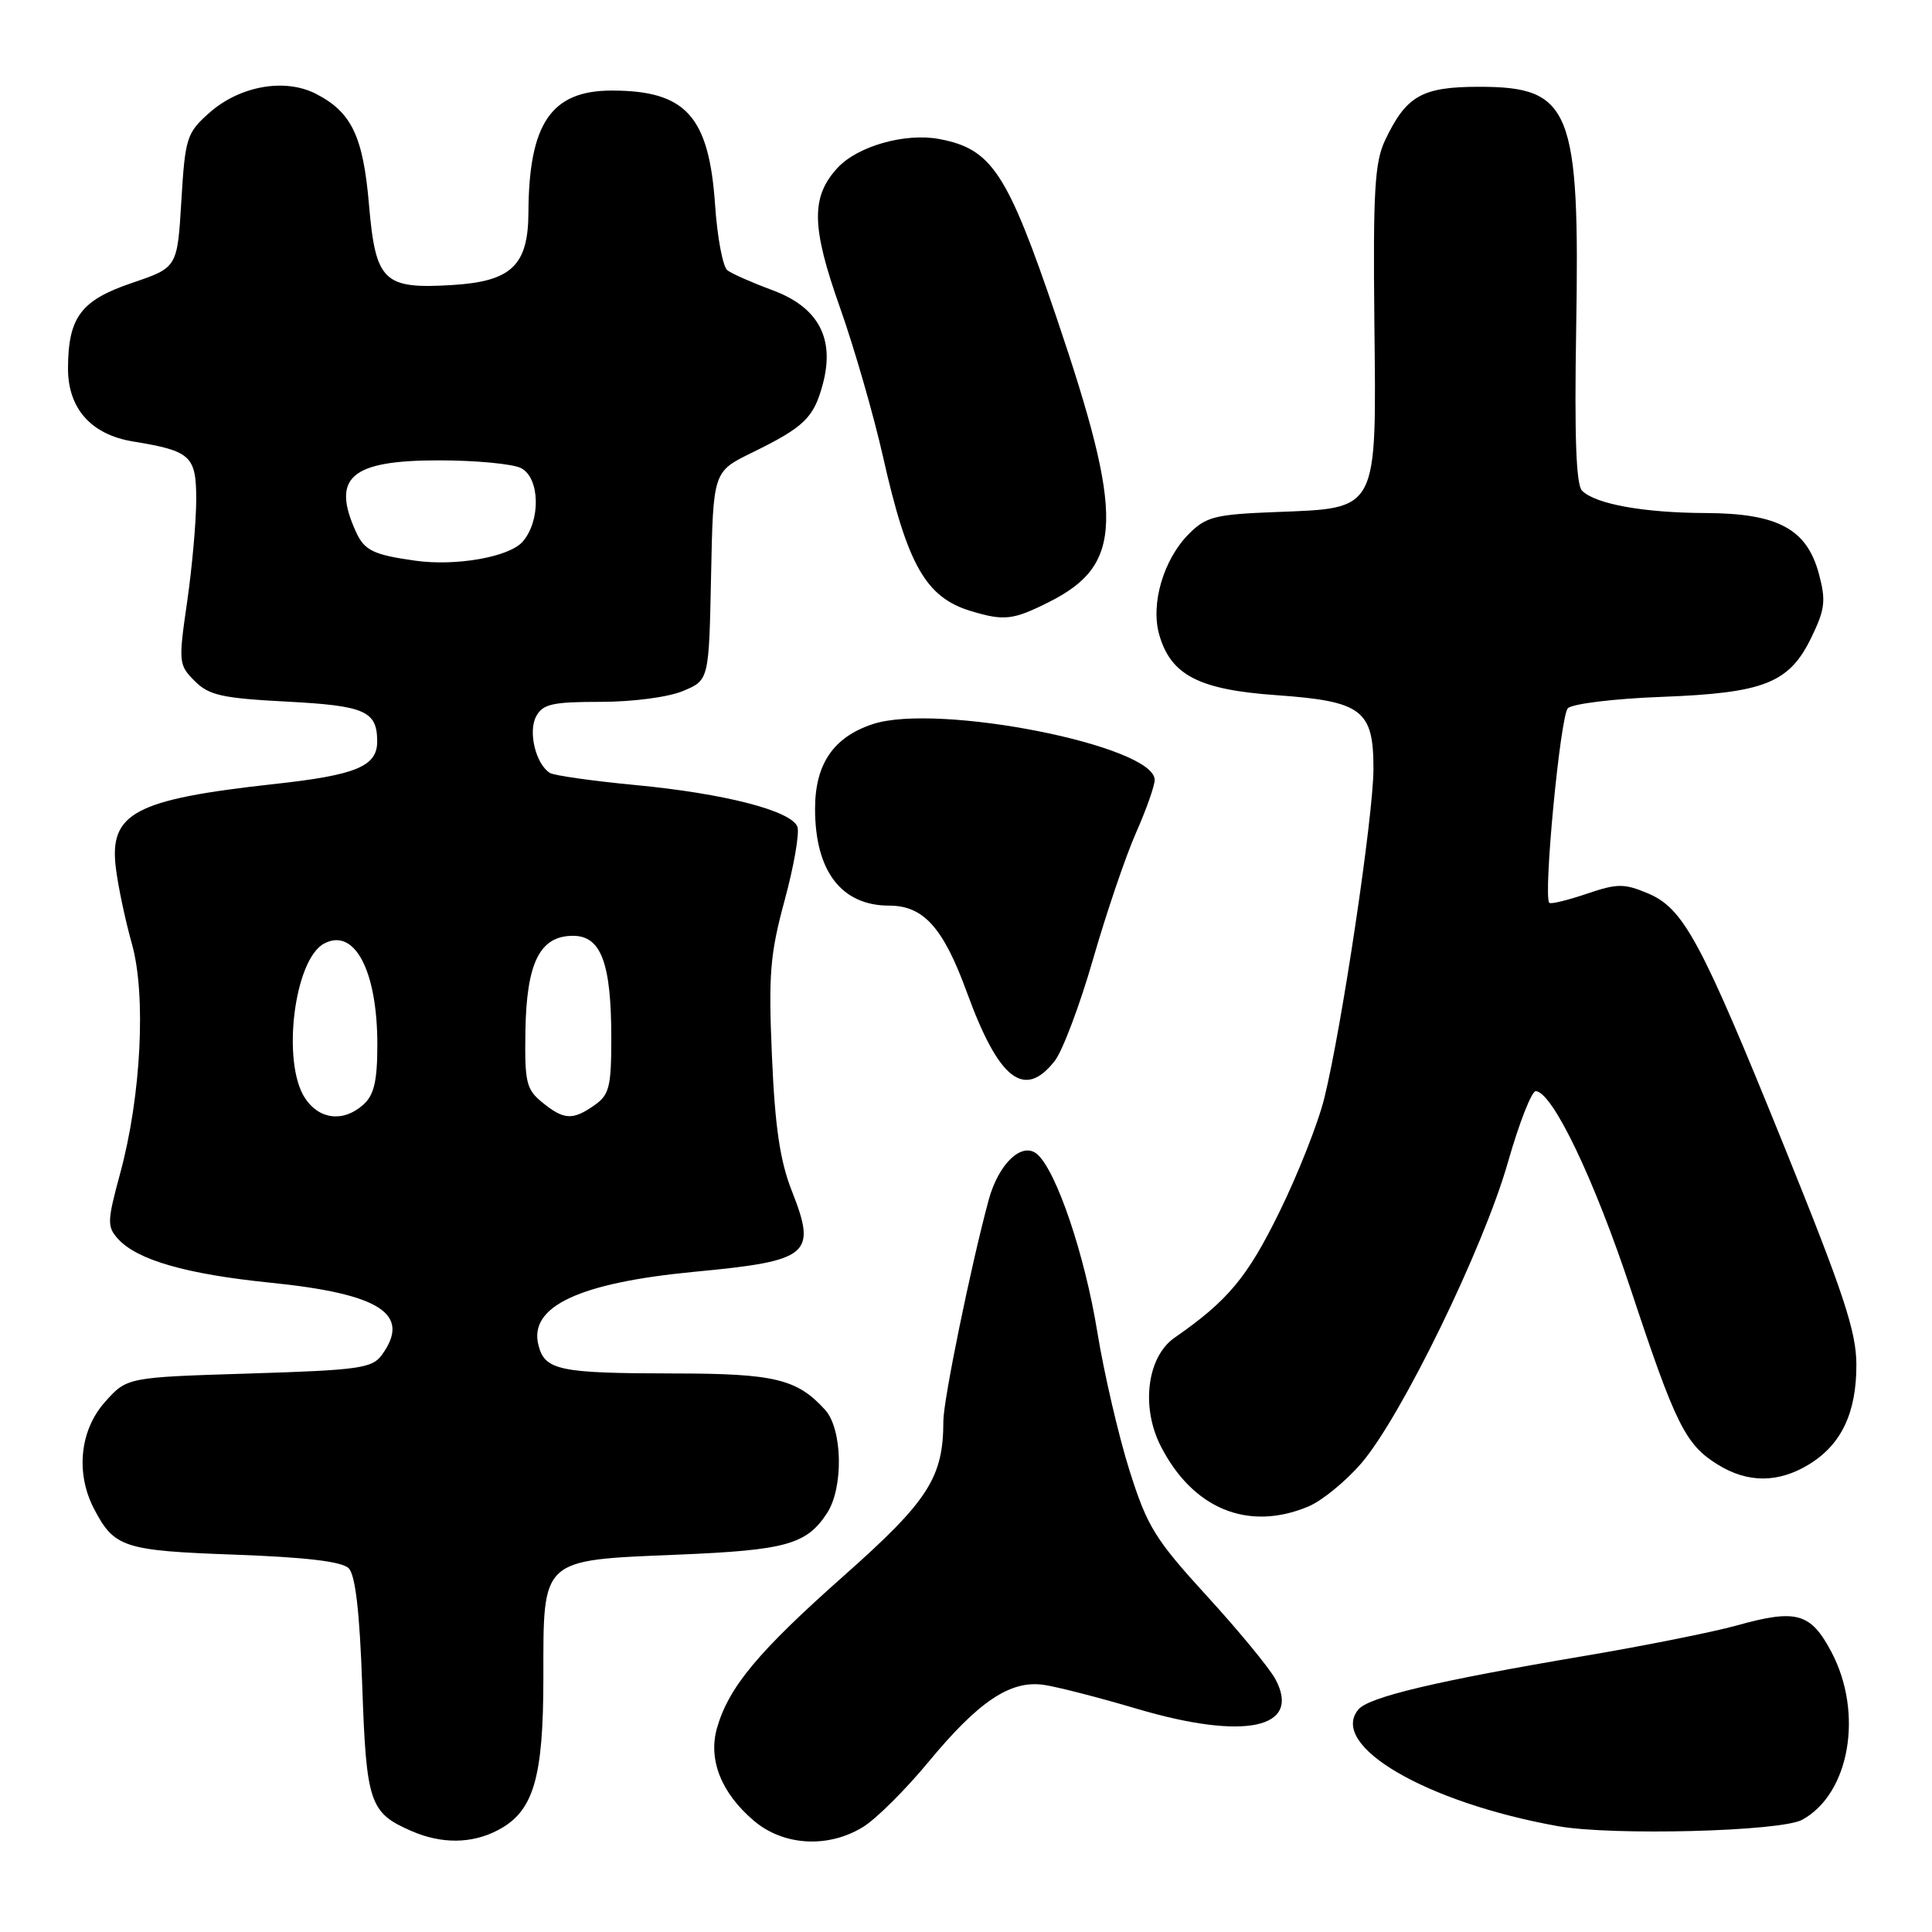 <?xml version="1.0" encoding="UTF-8" standalone="no"?>
<!DOCTYPE svg PUBLIC "-//W3C//DTD SVG 1.1//EN" "http://www.w3.org/Graphics/SVG/1.1/DTD/svg11.dtd" >
<svg xmlns="http://www.w3.org/2000/svg" xmlns:xlink="http://www.w3.org/1999/xlink" version="1.1" viewBox="0 0 256 256">
 <g >
 <path fill="currentColor"
d=" M 65.91 242.54 C 70.69 240.08 72.00 235.70 72.00 222.25 C 72.00 206.37 71.57 206.76 89.81 206.00 C 104.15 205.41 106.87 204.65 109.58 200.51 C 111.79 197.14 111.65 189.38 109.34 186.82 C 105.62 182.72 102.66 182.00 89.30 181.99 C 74.05 181.97 72.18 181.58 71.34 178.21 C 70.06 173.11 76.75 169.98 92.00 168.52 C 107.31 167.07 108.26 166.28 104.92 157.80 C 103.36 153.84 102.69 149.34 102.29 140.00 C 101.81 129.09 102.03 126.45 103.98 119.25 C 105.21 114.72 105.96 110.35 105.66 109.55 C 104.84 107.42 95.99 105.14 84.17 104.02 C 78.50 103.48 73.42 102.76 72.87 102.42 C 71.00 101.27 69.95 96.97 71.04 94.93 C 71.92 93.29 73.18 93.00 79.57 93.00 C 83.82 93.00 88.55 92.38 90.50 91.56 C 93.94 90.13 93.94 90.13 94.22 76.31 C 94.50 62.50 94.50 62.50 99.60 60.00 C 106.57 56.59 107.82 55.38 109.02 50.92 C 110.66 44.84 108.44 40.70 102.35 38.45 C 99.68 37.46 97.00 36.28 96.39 35.82 C 95.78 35.37 95.04 31.45 94.75 27.12 C 93.94 15.39 90.88 12.00 81.06 12.00 C 73.05 12.00 70.08 16.34 70.02 28.14 C 69.99 35.19 67.77 37.30 59.88 37.77 C 50.81 38.32 49.77 37.31 48.89 27.09 C 48.12 18.08 46.59 14.87 41.90 12.45 C 37.75 10.30 31.72 11.38 27.68 15.00 C 24.74 17.62 24.53 18.29 24.03 26.62 C 23.50 35.45 23.50 35.45 17.52 37.48 C 10.72 39.78 9.04 42.02 9.01 48.80 C 9.00 54.13 12.07 57.59 17.64 58.50 C 25.29 59.75 26.00 60.40 26.00 66.18 C 26.00 69.05 25.46 75.14 24.80 79.72 C 23.63 87.77 23.67 88.11 25.80 90.24 C 27.69 92.14 29.44 92.52 38.04 92.97 C 48.34 93.51 49.95 94.21 49.98 98.18 C 50.02 101.54 47.24 102.70 36.32 103.89 C 17.88 105.92 14.45 107.73 15.35 115.00 C 15.65 117.47 16.61 121.97 17.46 125.00 C 19.39 131.78 18.71 145.21 15.93 155.45 C 14.20 161.82 14.17 162.54 15.64 164.16 C 18.18 166.96 24.68 168.83 35.80 169.96 C 50.42 171.44 54.55 174.12 50.58 179.56 C 49.31 181.30 47.52 181.55 33.00 182.00 C 16.83 182.50 16.83 182.50 13.91 185.77 C 10.59 189.49 10.00 195.16 12.43 199.87 C 15.12 205.06 16.35 205.47 31.10 206.00 C 40.50 206.34 45.32 206.91 46.20 207.80 C 47.09 208.69 47.66 213.59 48.00 223.40 C 48.54 238.91 48.98 240.21 54.50 242.61 C 58.48 244.35 62.47 244.32 65.91 242.54 Z  M 114.38 242.07 C 116.10 241.01 119.98 237.15 123.00 233.50 C 129.68 225.42 133.87 222.62 138.29 223.25 C 140.05 223.50 145.61 224.93 150.64 226.42 C 164.93 230.65 172.50 229.04 169.00 222.50 C 168.23 221.06 164.15 216.10 159.93 211.49 C 153.02 203.92 152.01 202.28 149.65 194.80 C 148.21 190.23 146.30 182.00 145.40 176.50 C 143.74 166.22 139.93 155.02 137.40 152.91 C 135.39 151.25 132.29 154.22 130.99 159.05 C 128.63 167.79 125.00 185.53 125.00 188.29 C 125.00 195.78 123.02 198.87 111.81 208.80 C 100.46 218.87 96.57 223.53 95.01 228.96 C 93.80 233.17 95.59 237.63 99.94 241.30 C 103.87 244.60 109.77 244.92 114.38 242.07 Z  M 238.80 241.13 C 245.09 237.69 246.95 227.01 242.68 218.91 C 239.92 213.69 238.04 213.17 230.10 215.39 C 227.02 216.25 217.97 218.06 210.00 219.41 C 190.36 222.73 181.36 224.86 179.99 226.52 C 176.02 231.29 188.96 238.85 206.46 241.98 C 213.66 243.26 235.98 242.68 238.80 241.13 Z  M 173.34 199.63 C 175.15 198.88 178.32 196.29 180.39 193.88 C 185.67 187.74 196.59 165.33 199.81 154.00 C 201.30 148.78 202.96 144.54 203.51 144.58 C 205.75 144.76 211.24 156.24 216.10 170.90 C 222.03 188.80 223.32 191.41 227.62 194.07 C 231.59 196.53 235.64 196.52 239.70 194.04 C 244.00 191.42 246.00 187.19 245.98 180.80 C 245.97 176.44 244.28 171.34 236.51 152.13 C 225.32 124.48 223.09 120.35 218.30 118.35 C 215.19 117.05 214.27 117.06 210.22 118.44 C 207.71 119.29 205.49 119.83 205.29 119.63 C 204.46 118.80 206.75 94.85 207.75 93.85 C 208.35 93.25 213.93 92.57 220.17 92.34 C 233.82 91.82 237.09 90.52 240.04 84.42 C 241.83 80.72 241.96 79.57 241.01 76.02 C 239.40 70.07 235.57 68.02 226.00 67.98 C 217.80 67.95 211.39 66.79 209.63 65.02 C 208.84 64.23 208.61 57.77 208.85 43.67 C 209.35 14.43 208.18 11.50 196.00 11.50 C 188.41 11.50 186.33 12.68 183.52 18.61 C 182.16 21.48 181.93 25.37 182.11 42.58 C 182.38 68.01 182.74 67.31 169.01 67.85 C 161.02 68.16 159.81 68.46 157.54 70.74 C 154.17 74.11 152.43 80.02 153.61 84.12 C 155.14 89.46 158.88 91.39 169.08 92.11 C 180.50 92.92 182.00 94.06 181.99 101.90 C 181.98 108.12 177.79 136.16 175.48 145.50 C 174.67 148.80 171.98 155.61 169.51 160.63 C 165.27 169.27 162.70 172.35 155.64 177.25 C 152.00 179.78 151.15 186.41 153.80 191.61 C 158.05 199.94 165.39 202.95 173.34 199.63 Z  M 139.75 140.59 C 140.79 139.27 143.09 133.17 144.85 127.05 C 146.61 120.94 149.17 113.41 150.53 110.34 C 151.89 107.27 153.00 104.12 153.00 103.34 C 153.00 98.80 124.25 93.11 115.64 95.95 C 110.42 97.68 108.00 101.24 108.00 107.18 C 108.00 115.44 111.50 120.00 117.82 120.00 C 122.38 120.00 124.99 122.92 128.11 131.47 C 132.34 143.08 135.72 145.72 139.75 140.59 Z  M 139.04 79.75 C 148.84 74.81 149.00 68.64 139.99 42.06 C 133.47 22.84 131.43 19.73 124.45 18.42 C 119.96 17.58 113.68 19.35 111.01 22.21 C 107.44 26.06 107.49 30.00 111.28 40.69 C 113.19 46.08 115.76 55.00 117.00 60.50 C 120.24 74.91 122.68 79.18 128.69 80.98 C 133.07 82.30 134.26 82.16 139.04 79.75 Z  M 40.41 145.50 C 37.30 140.75 38.98 127.15 42.94 125.03 C 46.97 122.87 50.00 128.61 50.00 138.41 C 50.00 143.22 49.57 145.08 48.17 146.35 C 45.53 148.74 42.30 148.38 40.41 145.50 Z  M 71.86 146.08 C 69.73 144.35 69.51 143.42 69.62 136.60 C 69.77 127.53 71.54 124.00 75.93 124.00 C 79.65 124.00 81.00 127.60 81.00 137.59 C 81.00 144.00 80.73 145.08 78.78 146.44 C 75.89 148.47 74.72 148.41 71.86 146.08 Z  M 55.00 74.29 C 49.46 73.51 48.29 72.94 47.17 70.48 C 43.88 63.25 46.47 61.00 58.14 61.00 C 63.08 61.00 68.00 61.47 69.07 62.04 C 71.56 63.37 71.66 69.02 69.25 71.78 C 67.48 73.81 60.38 75.06 55.00 74.29 Z "/>
</g>
</svg>